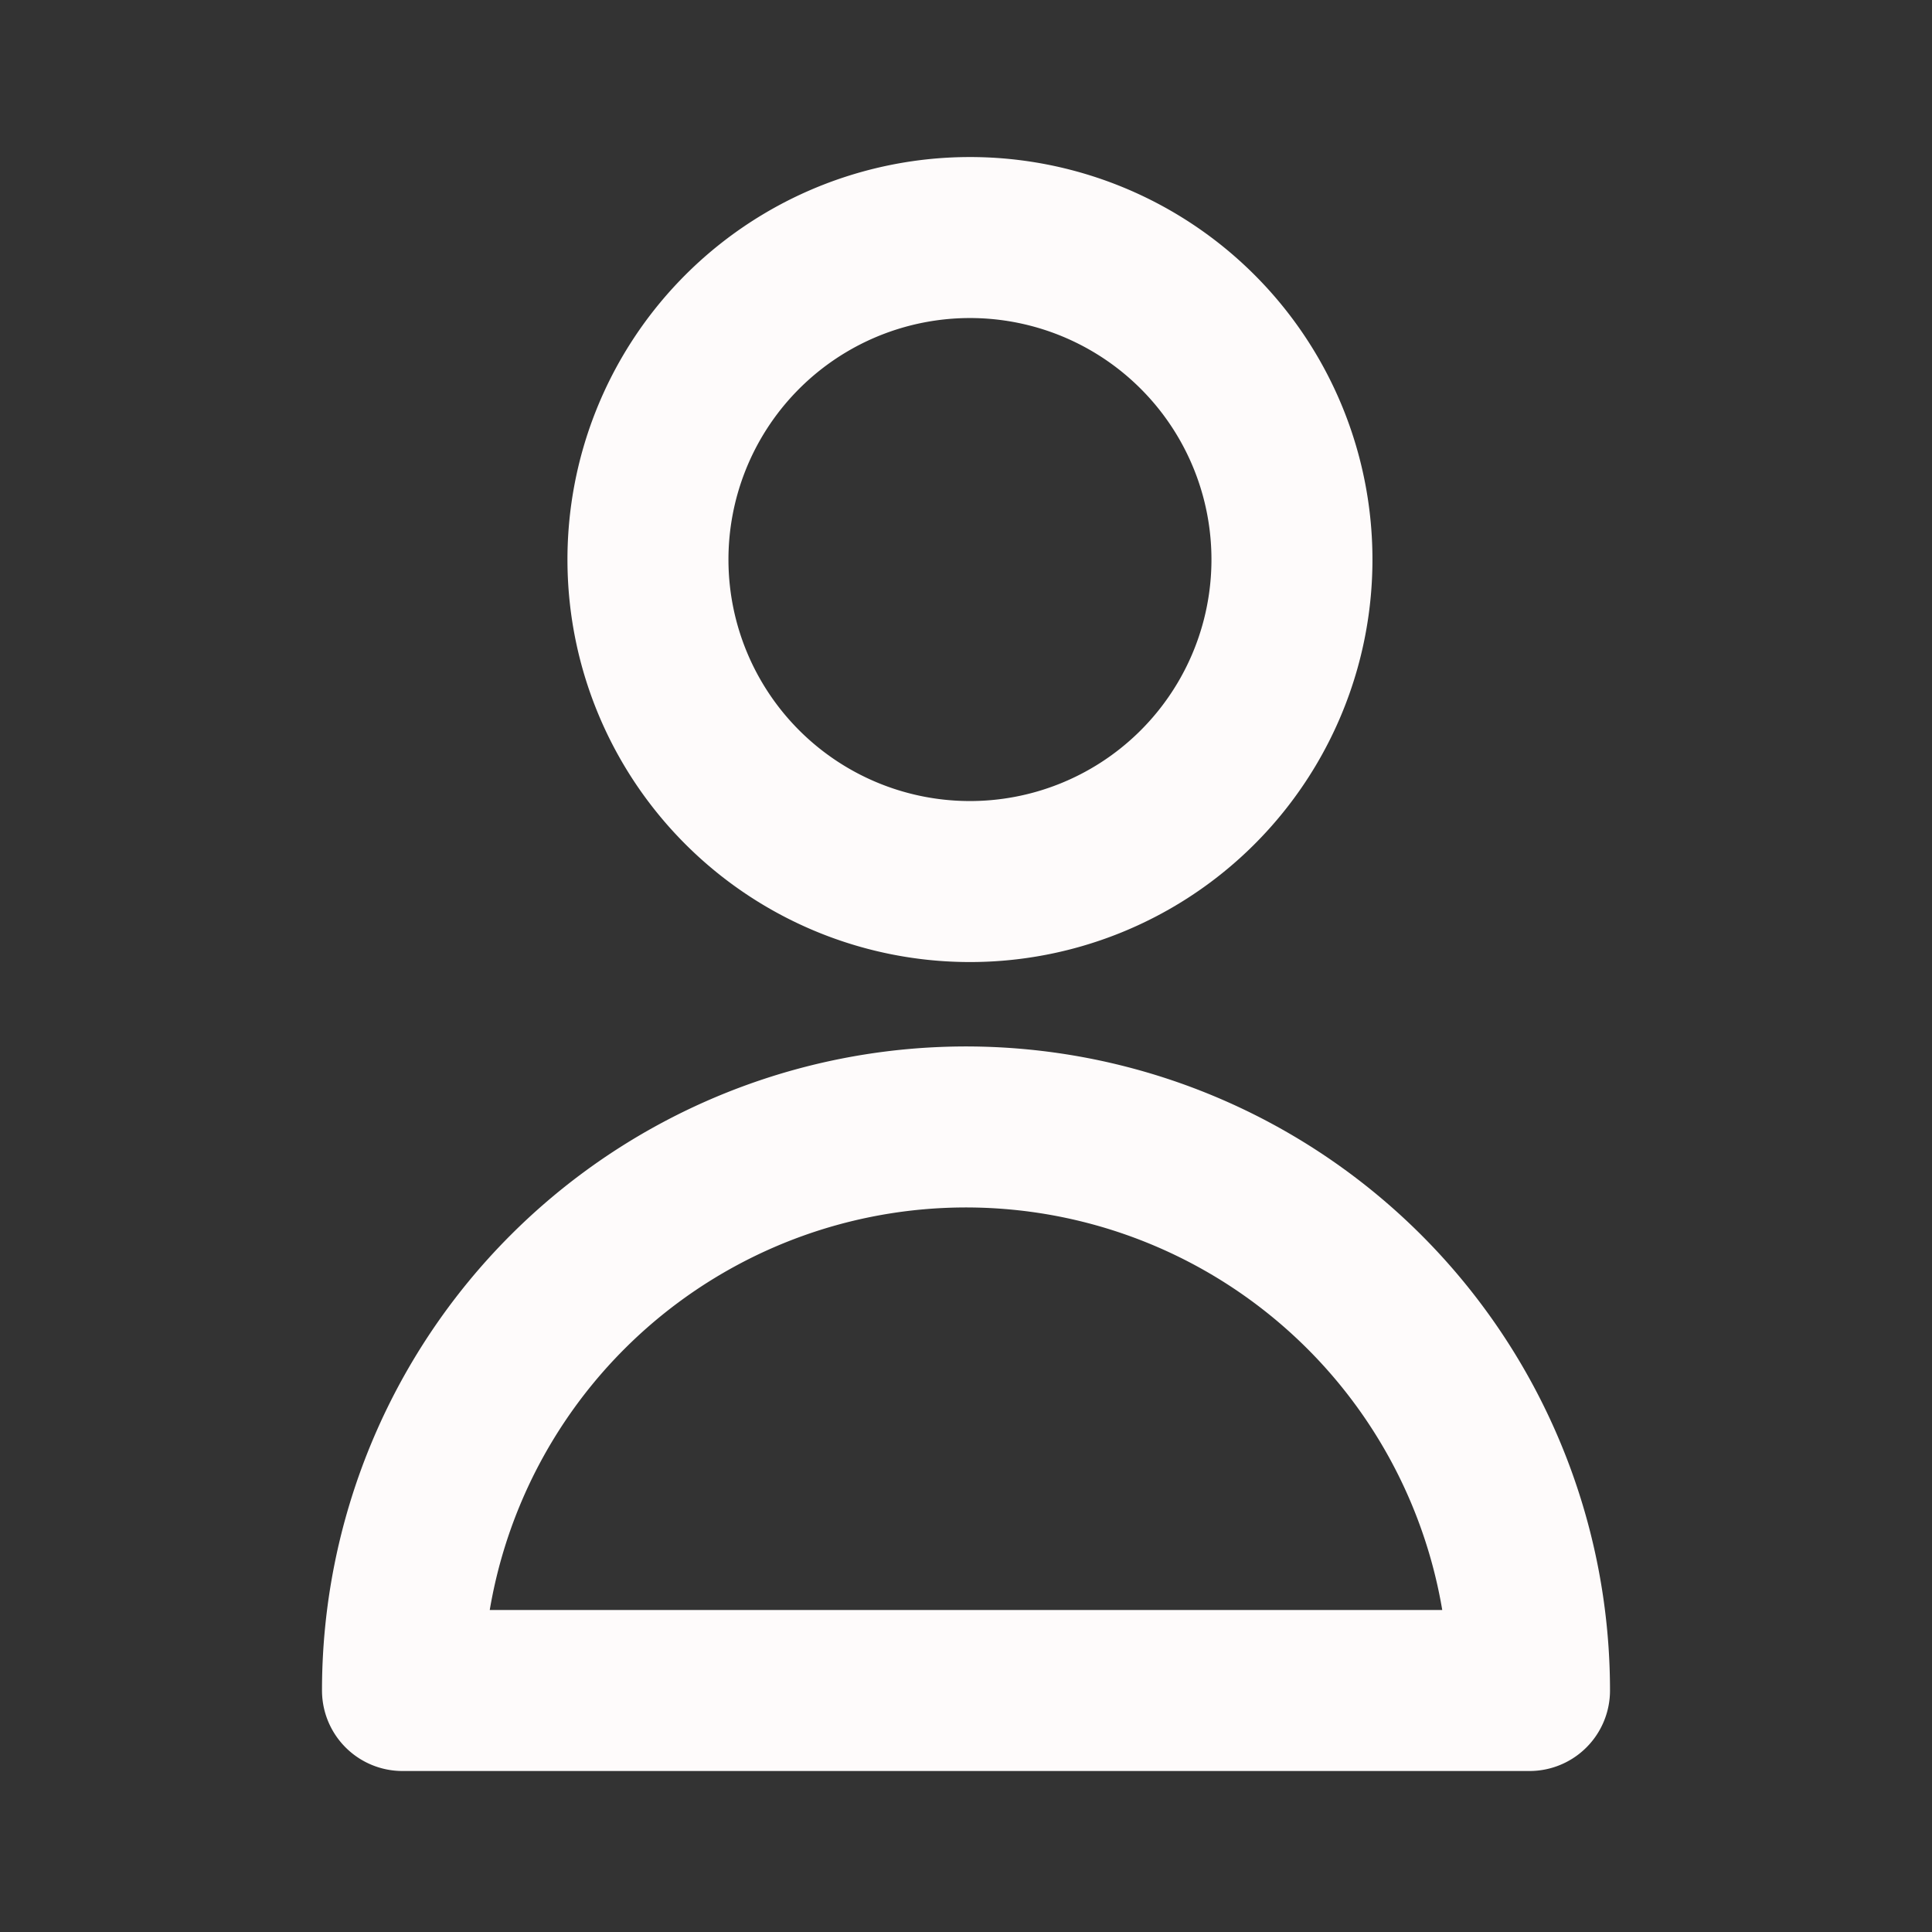 <svg width="46" height="46" fill="none" stroke="#fefbfb" stroke-linecap="round" stroke-linejoin="round" stroke-width="2" viewBox="0 0 24 24" xmlns="http://www.w3.org/2000/svg">
    <rect x="0" y="0" width="24" height="24" fill="#333333" stroke="none"/>
    <path d="M14.828 9.828a4 4 0 1 0-5.656-5.656 4 4 0 0 0 5.656 5.656Z"></path>
    <path d="M7.05 16.05A7 7 0 0 1 19 21H5a7 7 0 0 1 2.05-4.95Z"></path>
</svg>